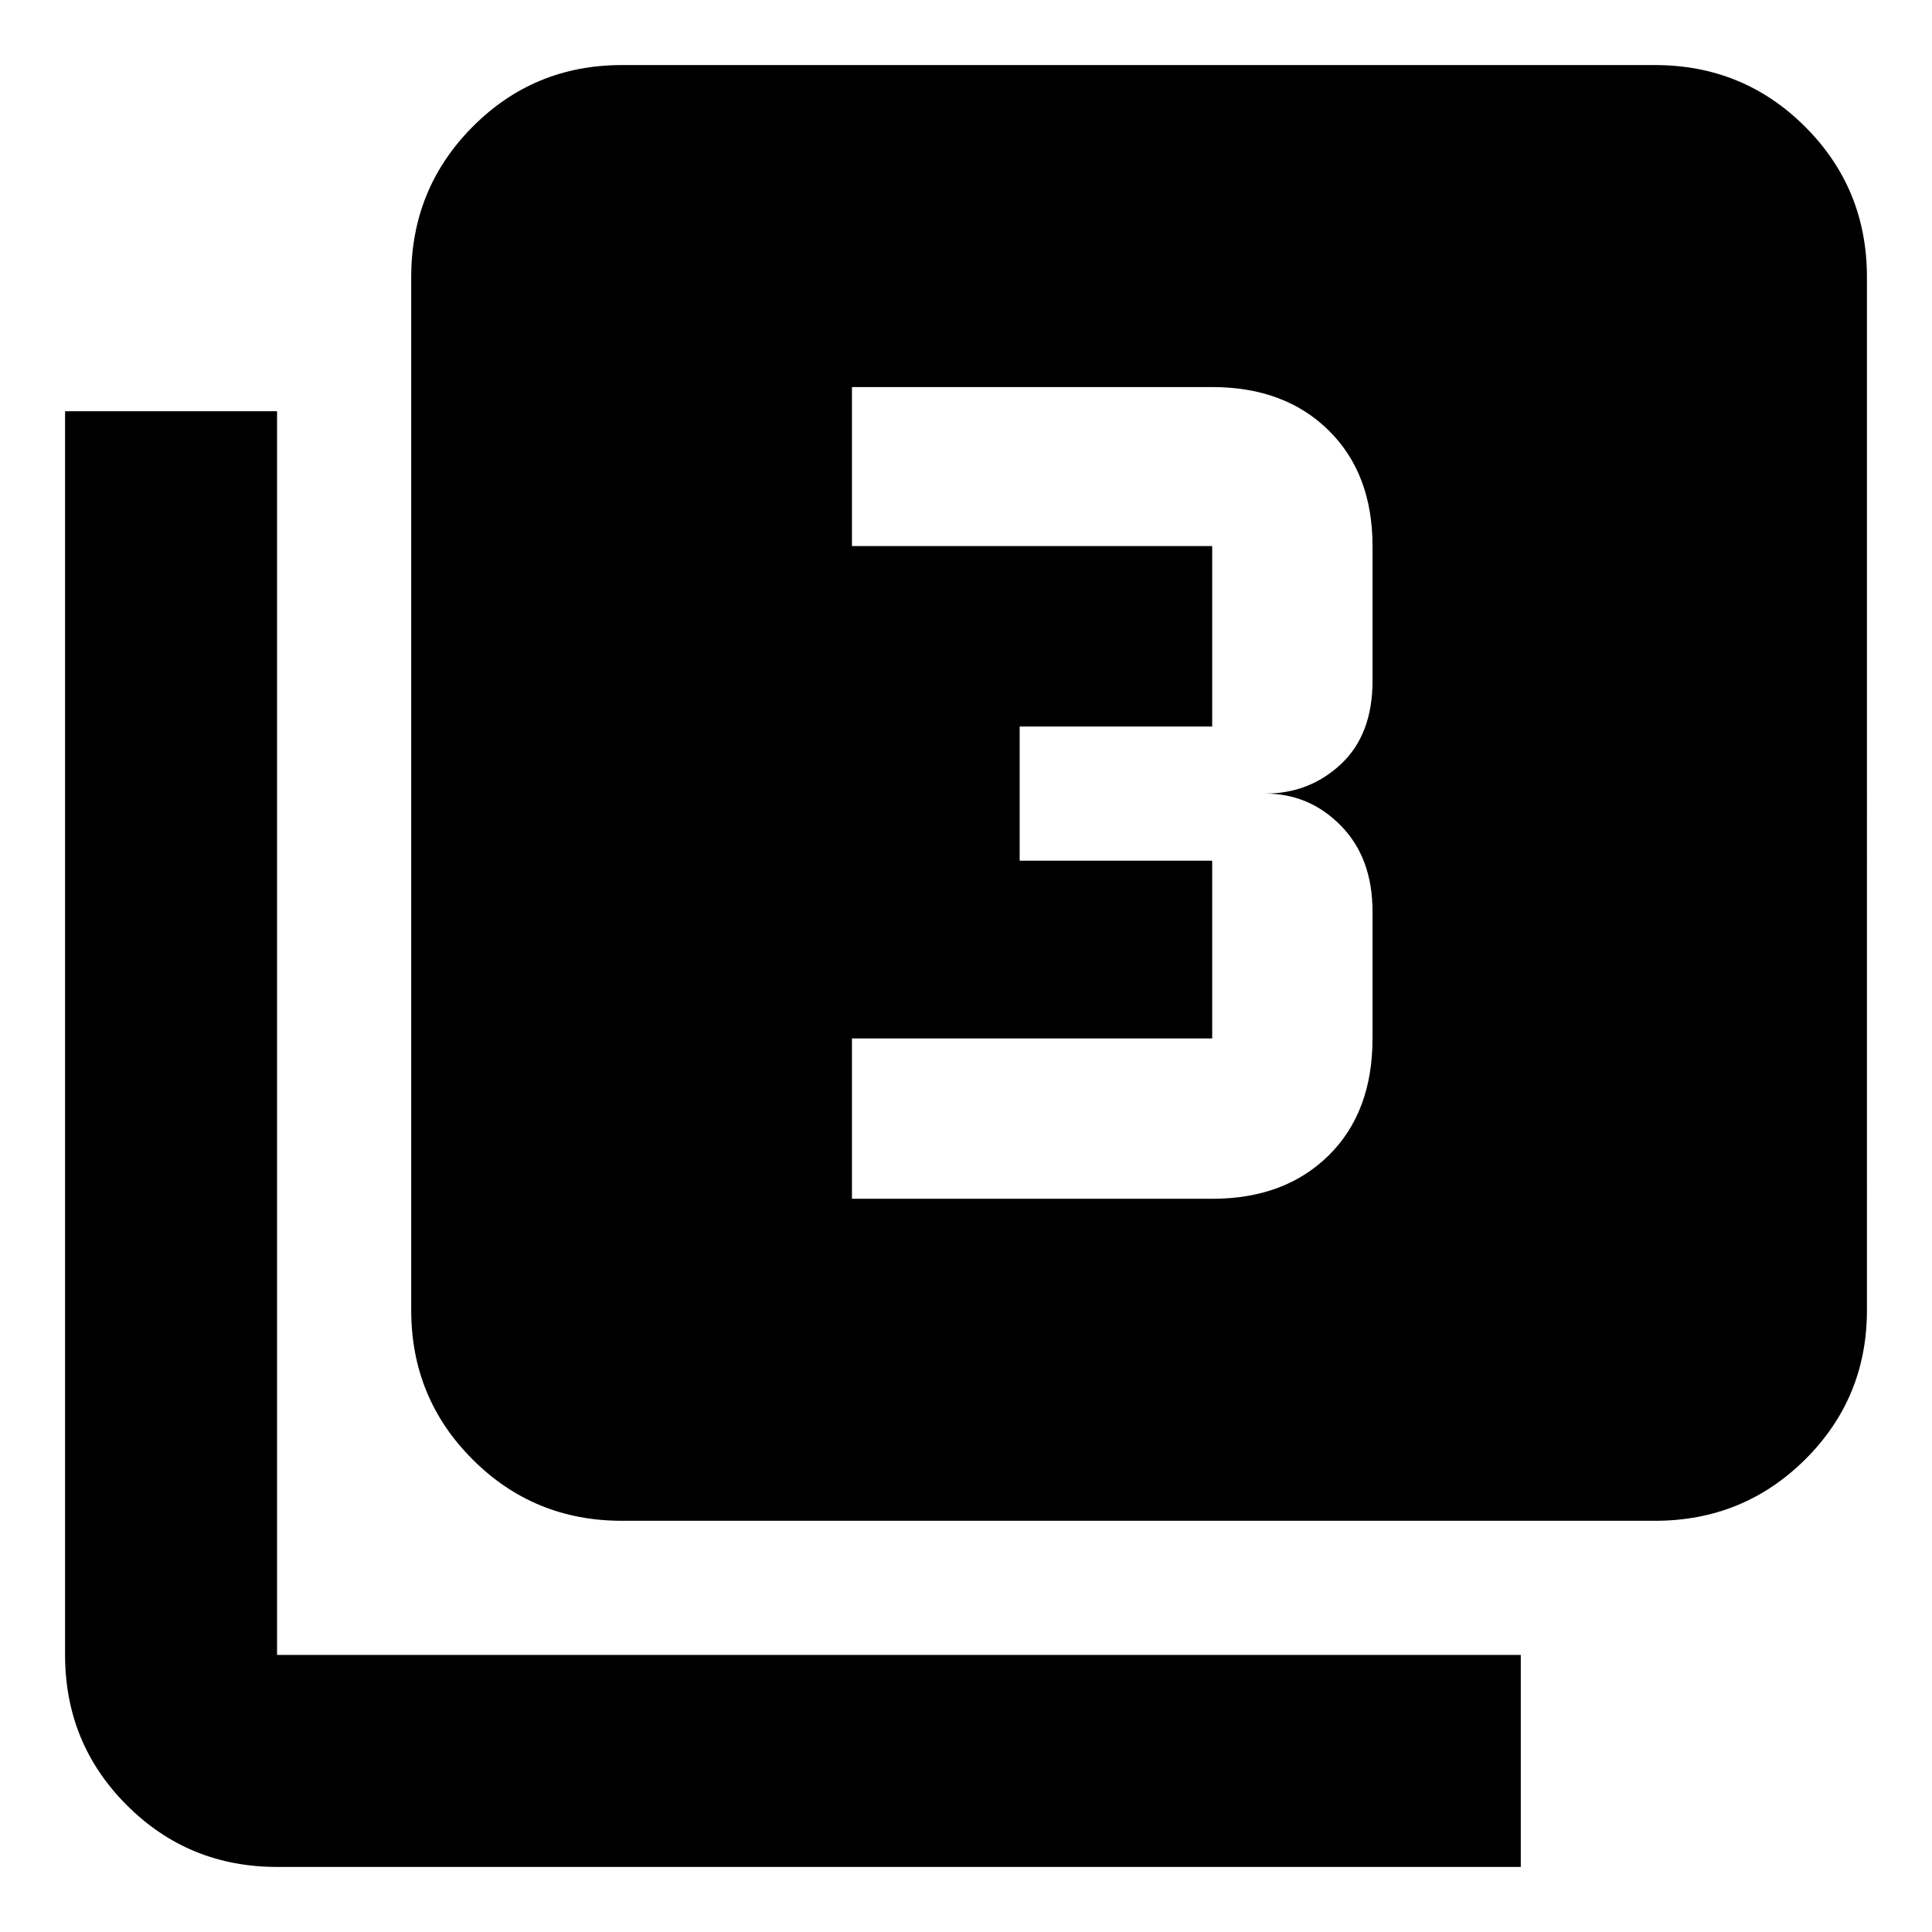 <svg xmlns="http://www.w3.org/2000/svg" height="40" viewBox="0 -960 960 960" width="40"><path d="M423.33-364.33h179q36 0 57.84-21.5Q682-407.33 682-444v-63q0-26.67-15.67-42.67-15.66-16-37.66-16 22 0 37.66-14.66Q682-595 682-621.67v-67q0-36-21.83-57.5-21.84-21.5-57.84-21.5h-179v79h179V-599h-95.66v66.67h95.66V-444h-179v79.67ZM309-204.33q-43.7 0-74.18-30.49-30.49-30.48-30.49-74.18v-513.33q0-43.98 30.49-74.66 30.48-30.68 74.18-30.68h513.33q43.98 0 74.66 30.68t30.68 74.66V-309q0 43.7-30.68 74.18-30.68 30.49-74.66 30.49H309Zm-171.33 172q-43.98 0-74.66-30.68t-30.68-74.66v-618h105.34v618h618v105.34h-618Z"/></svg>